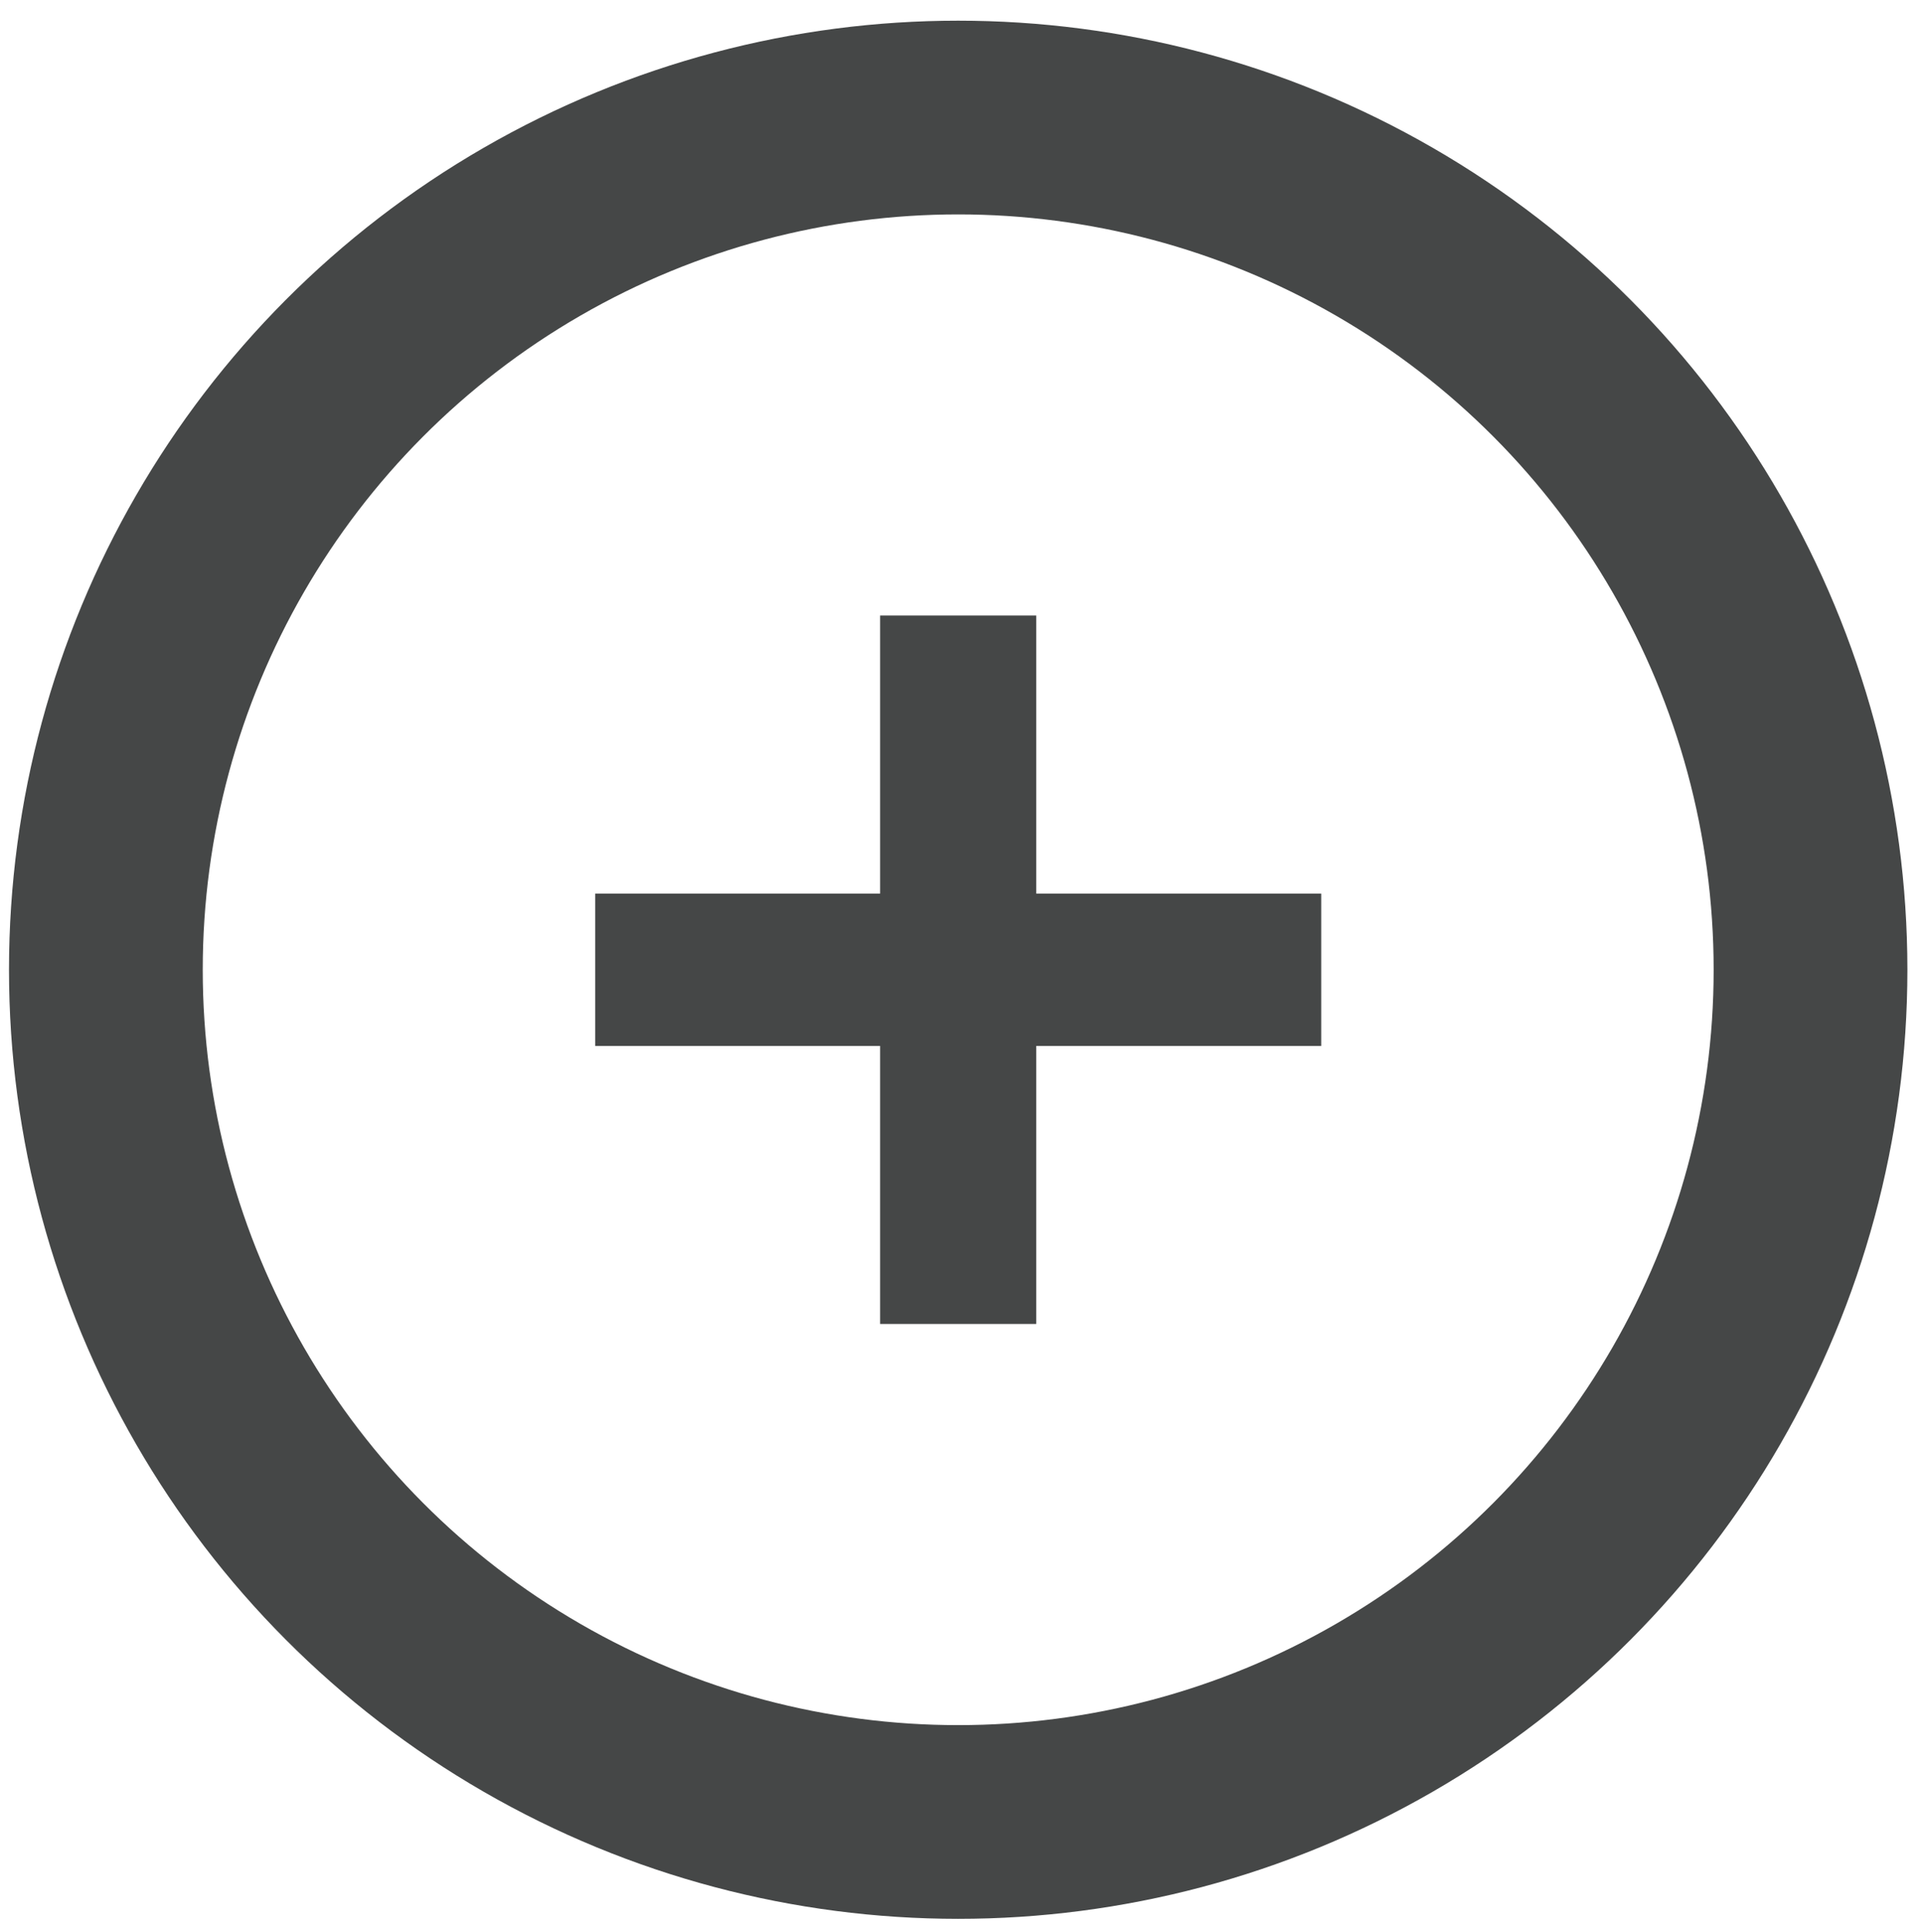 <?xml version="1.0" encoding="UTF-8" standalone="no"?><!DOCTYPE svg PUBLIC "-//W3C//DTD SVG 1.1//EN" "http://www.w3.org/Graphics/SVG/1.1/DTD/svg11.dtd"><svg width="100%" height="100%" viewBox="0 0 625 628" version="1.1" xmlns="http://www.w3.org/2000/svg" xmlns:xlink="http://www.w3.org/1999/xlink" xml:space="preserve" xmlns:serif="http://www.serif.com/" style="fill-rule:evenodd;clip-rule:evenodd;stroke-linecap:round;stroke-linejoin:round;stroke-miterlimit:1.5;"><rect id="Artboard1" x="0" y="0" width="624.979" height="627.94" style="fill:none;"/><g id="adding-button" serif:id="adding button"><circle cx="311.426" cy="315.223" r="277.017" style="fill:none;stroke:#454747;stroke-width:62.97px;"/><g><path d="M286.053,430.36l-0,-90.378l-92.611,-0l0,-49.523l92.611,0l-0,-90.379l50.745,0l0,90.379l92.611,0l-0,49.523l-92.611,-0l0,90.378l-50.745,0Z" style="fill:#454747;fill-rule:nonzero;"/></g></g></svg>